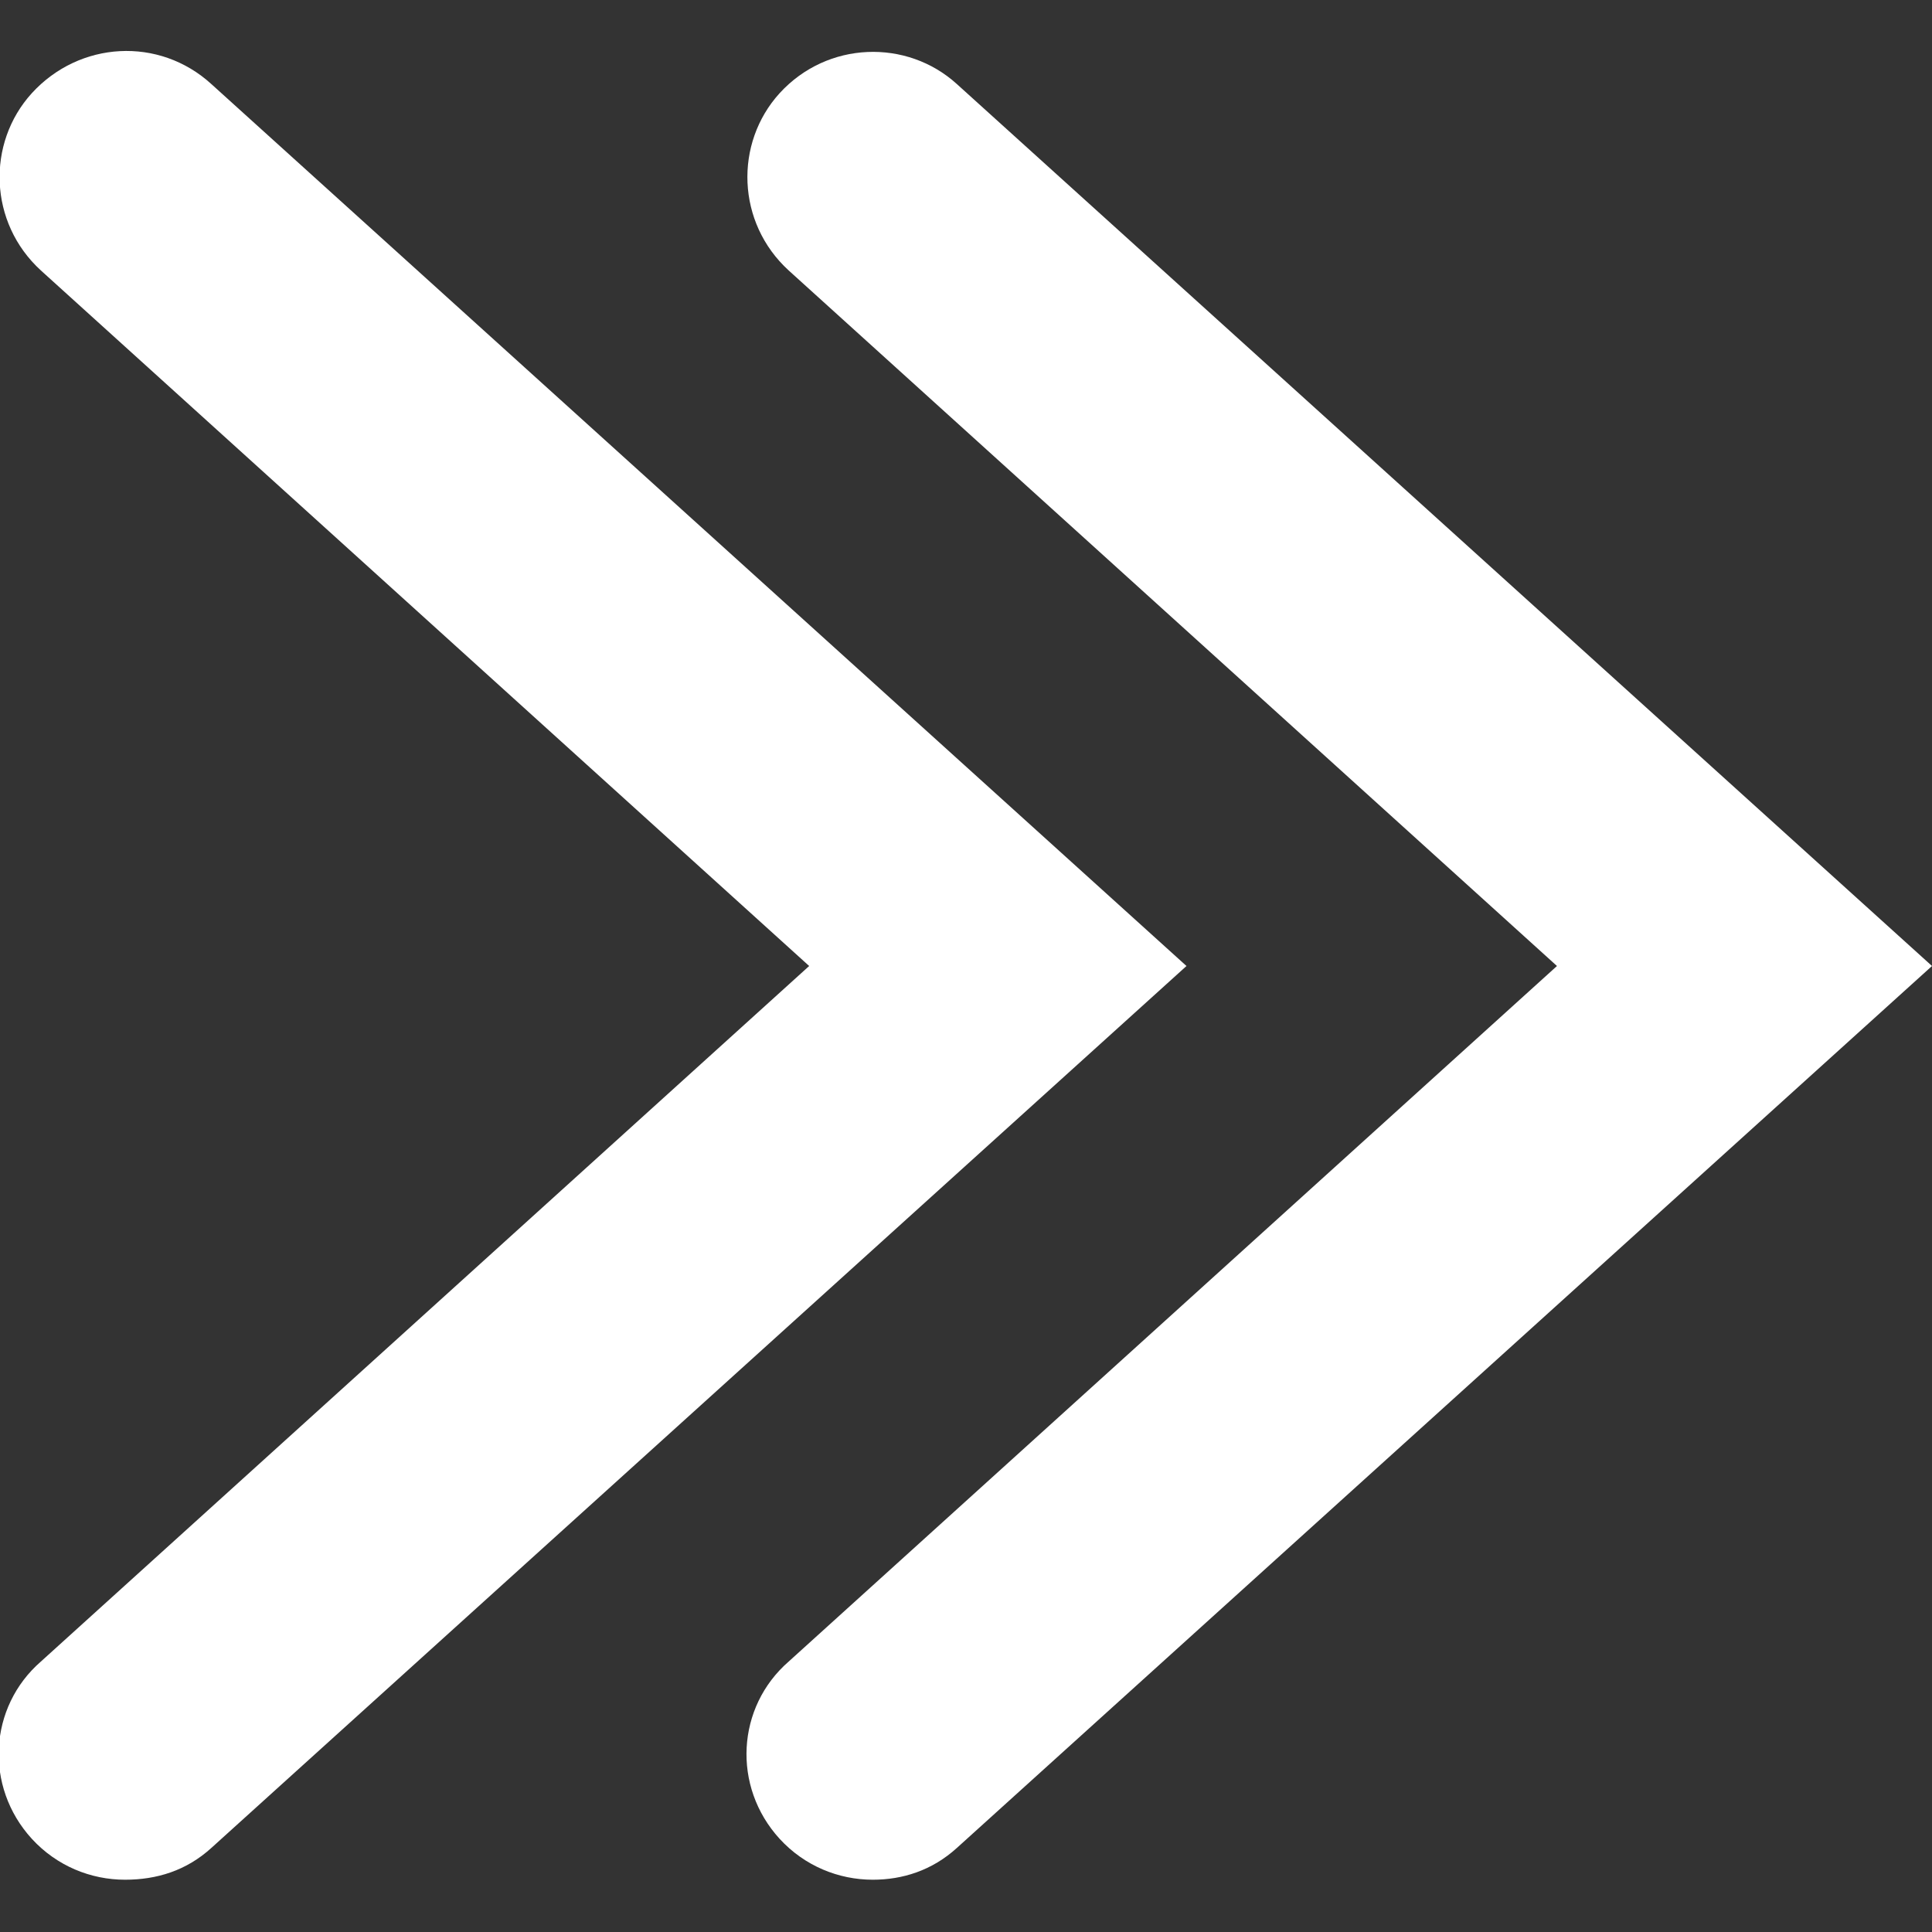 <svg xmlns="http://www.w3.org/2000/svg" viewBox="0 0 85 85">
	<rect x="0" y="0" width="85" height="85" fill="#333333" stroke="none"/>
	<g fill="#ffffff">
		<path d="M5.5,82.7c-1.5,0-3-0.6-4.1-1.8c-2.1-2.3-1.9-5.8,0.4-7.8l33.8-30.6L1.8,11.9c-2.3-2.1-2.4-5.6-0.4-7.8 C3.5,1.8,7,1.6,9.3,3.7l42.9,38.8L9.3,81.3C8.2,82.3,6.9,82.7,5.5,82.7z"/>
		<path d="M38.4,82.7c-1.5,0-3-0.6-4.1-1.8c-2.1-2.3-1.9-5.8,0.4-7.8l33.8-30.6L34.7,11.9c-2.3-2.1-2.4-5.6-0.4-7.8 c2.1-2.3,5.6-2.4,7.8-0.4L85,42.5L42.1,81.3C41,82.3,39.7,82.7,38.4,82.7z"/>
	</g>
</svg>
